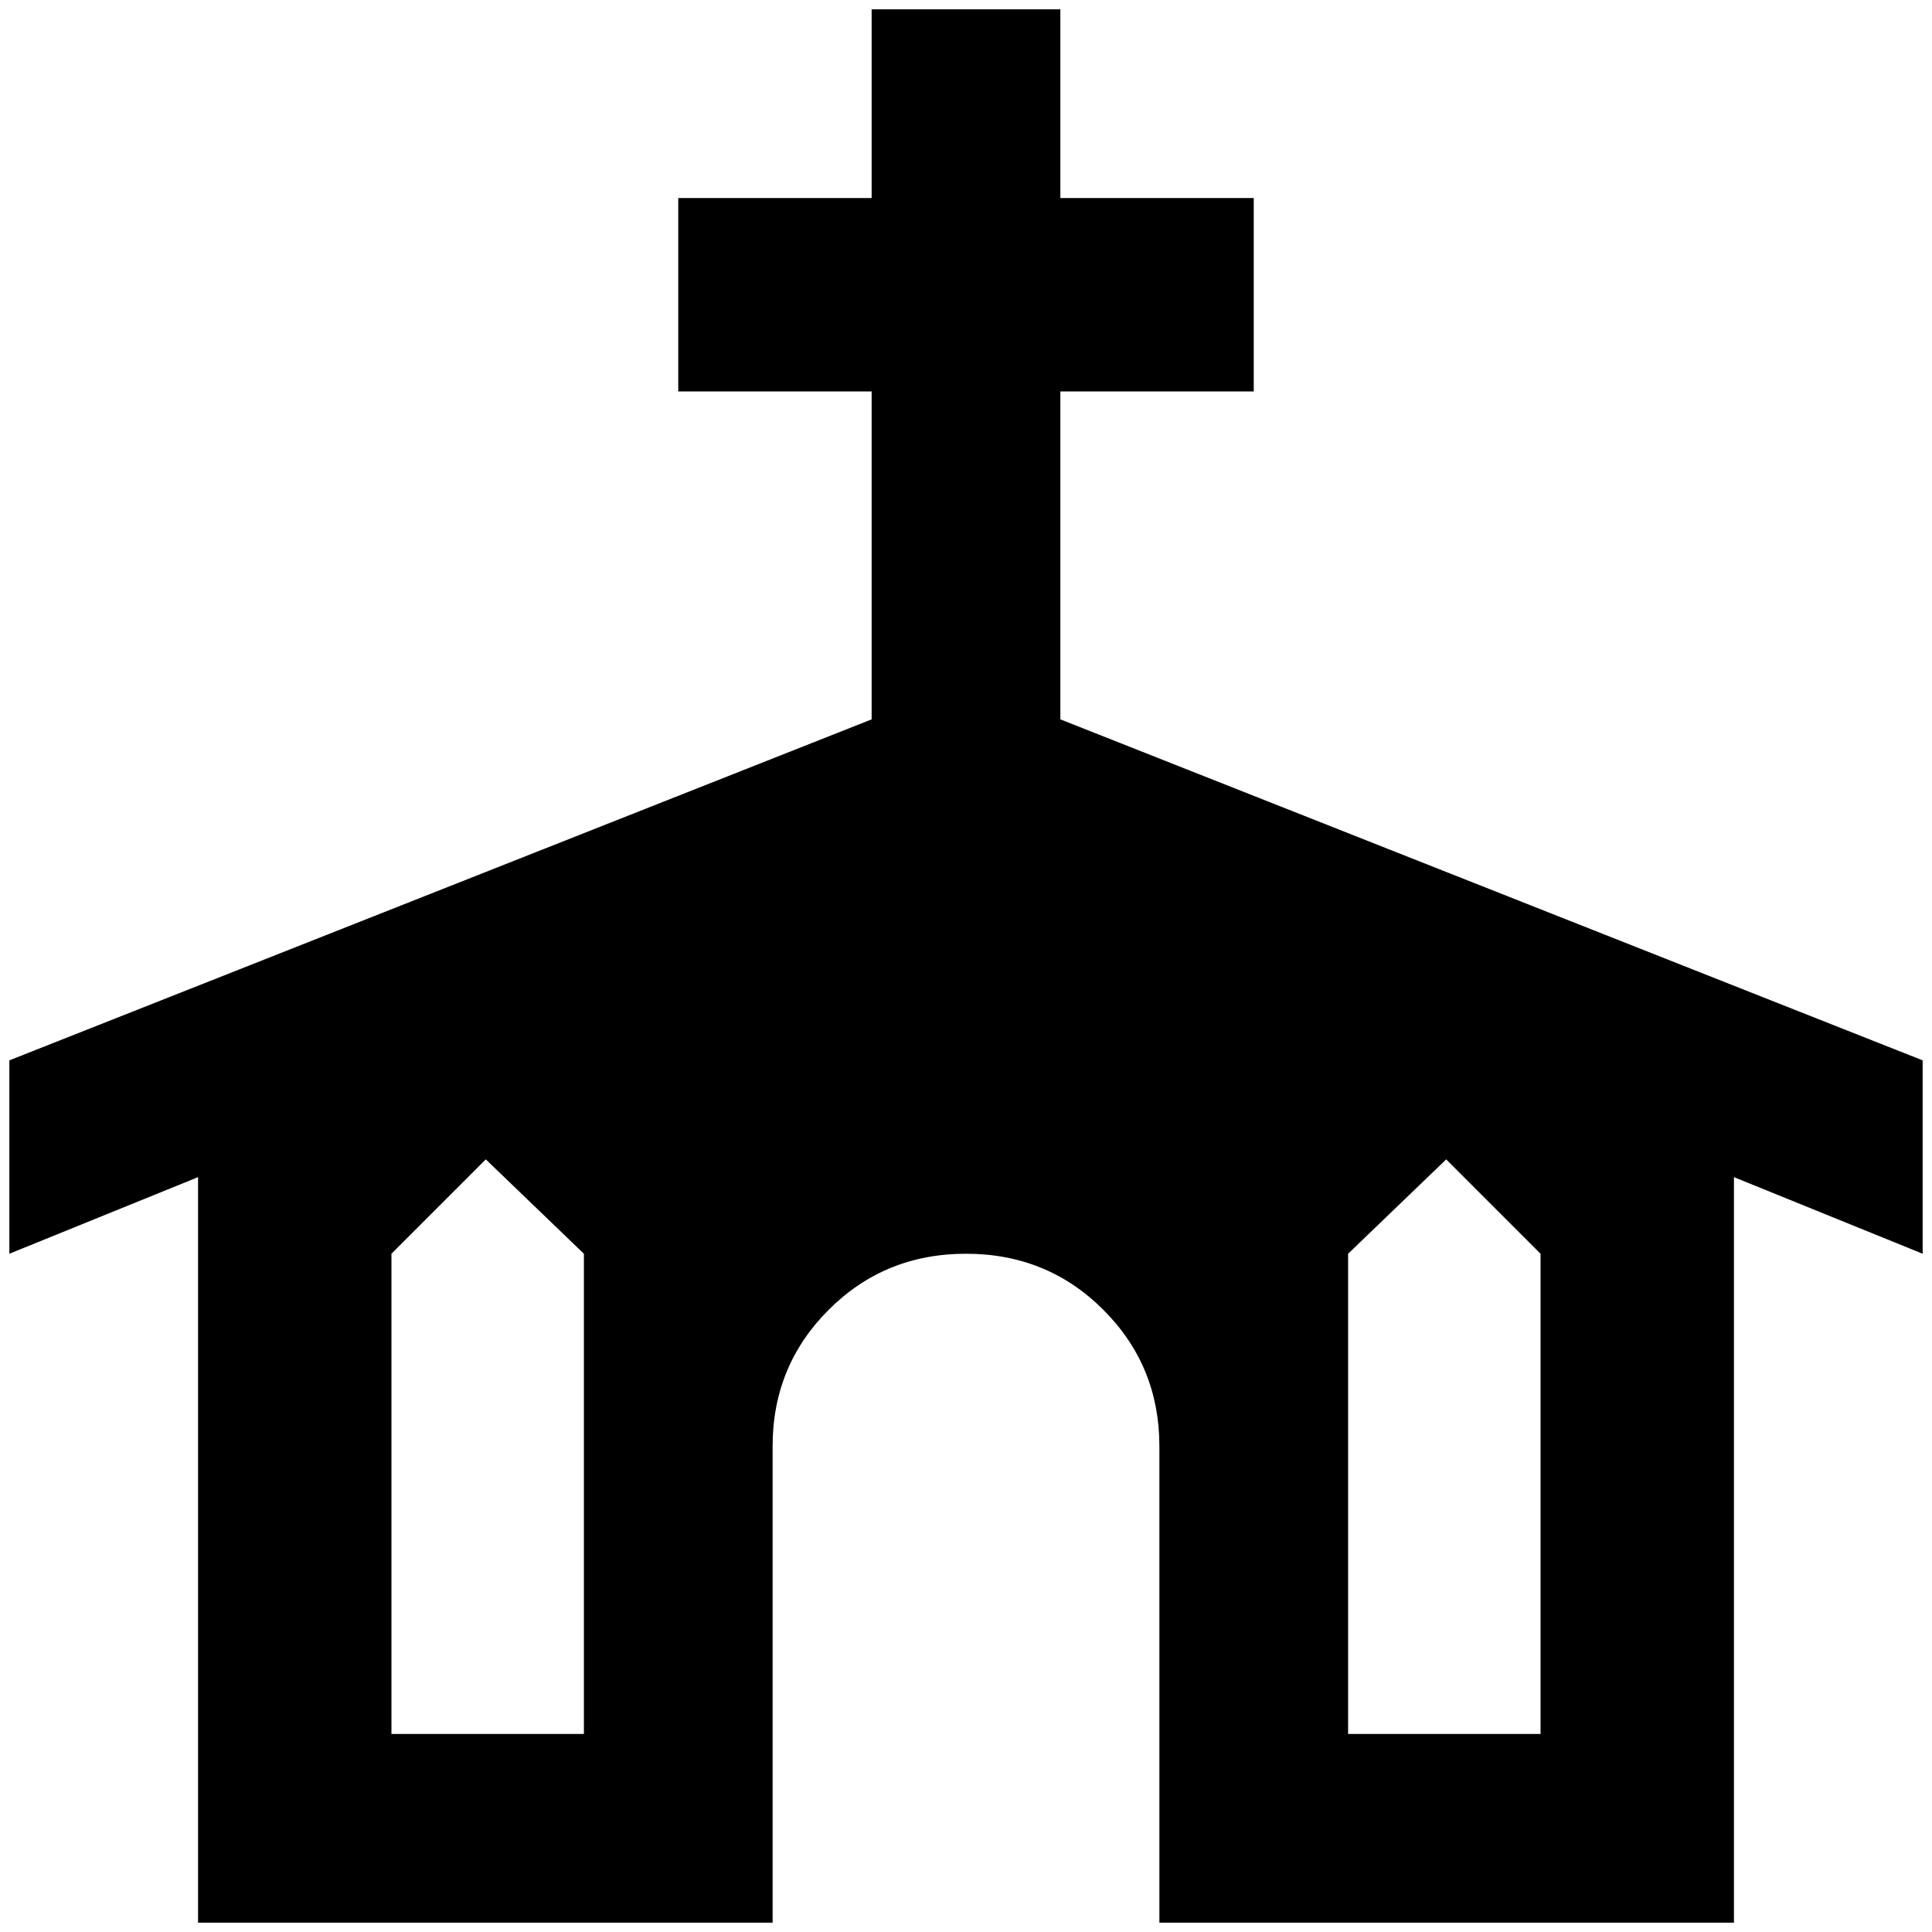 <?xml version="1.0" standalone="no"?>
<!DOCTYPE svg PUBLIC "-//W3C//DTD SVG 1.1//EN" "http://www.w3.org/Graphics/SVG/1.1/DTD/svg11.dtd" >
<svg xmlns="http://www.w3.org/2000/svg" xmlns:xlink="http://www.w3.org/1999/xlink" version="1.1" width="2048" height="2048" viewBox="-10 0 2068 2048">
   <path fill="currentColor"
d="M923 0h202v202h207v207h-207v351l923 365v207l-202 -82v798h-615v-510q0 -86 -60 -146t-147 -60t-147 60t-60 146v510h-615v-798l-202 82v-207l923 -365v-351h-207v-207h207v-202zM409 1846h206v-514l-105 -101l-101 101v514zM1433 1846h206v-514l-101 -101l-105 101v514
z" />
</svg>
